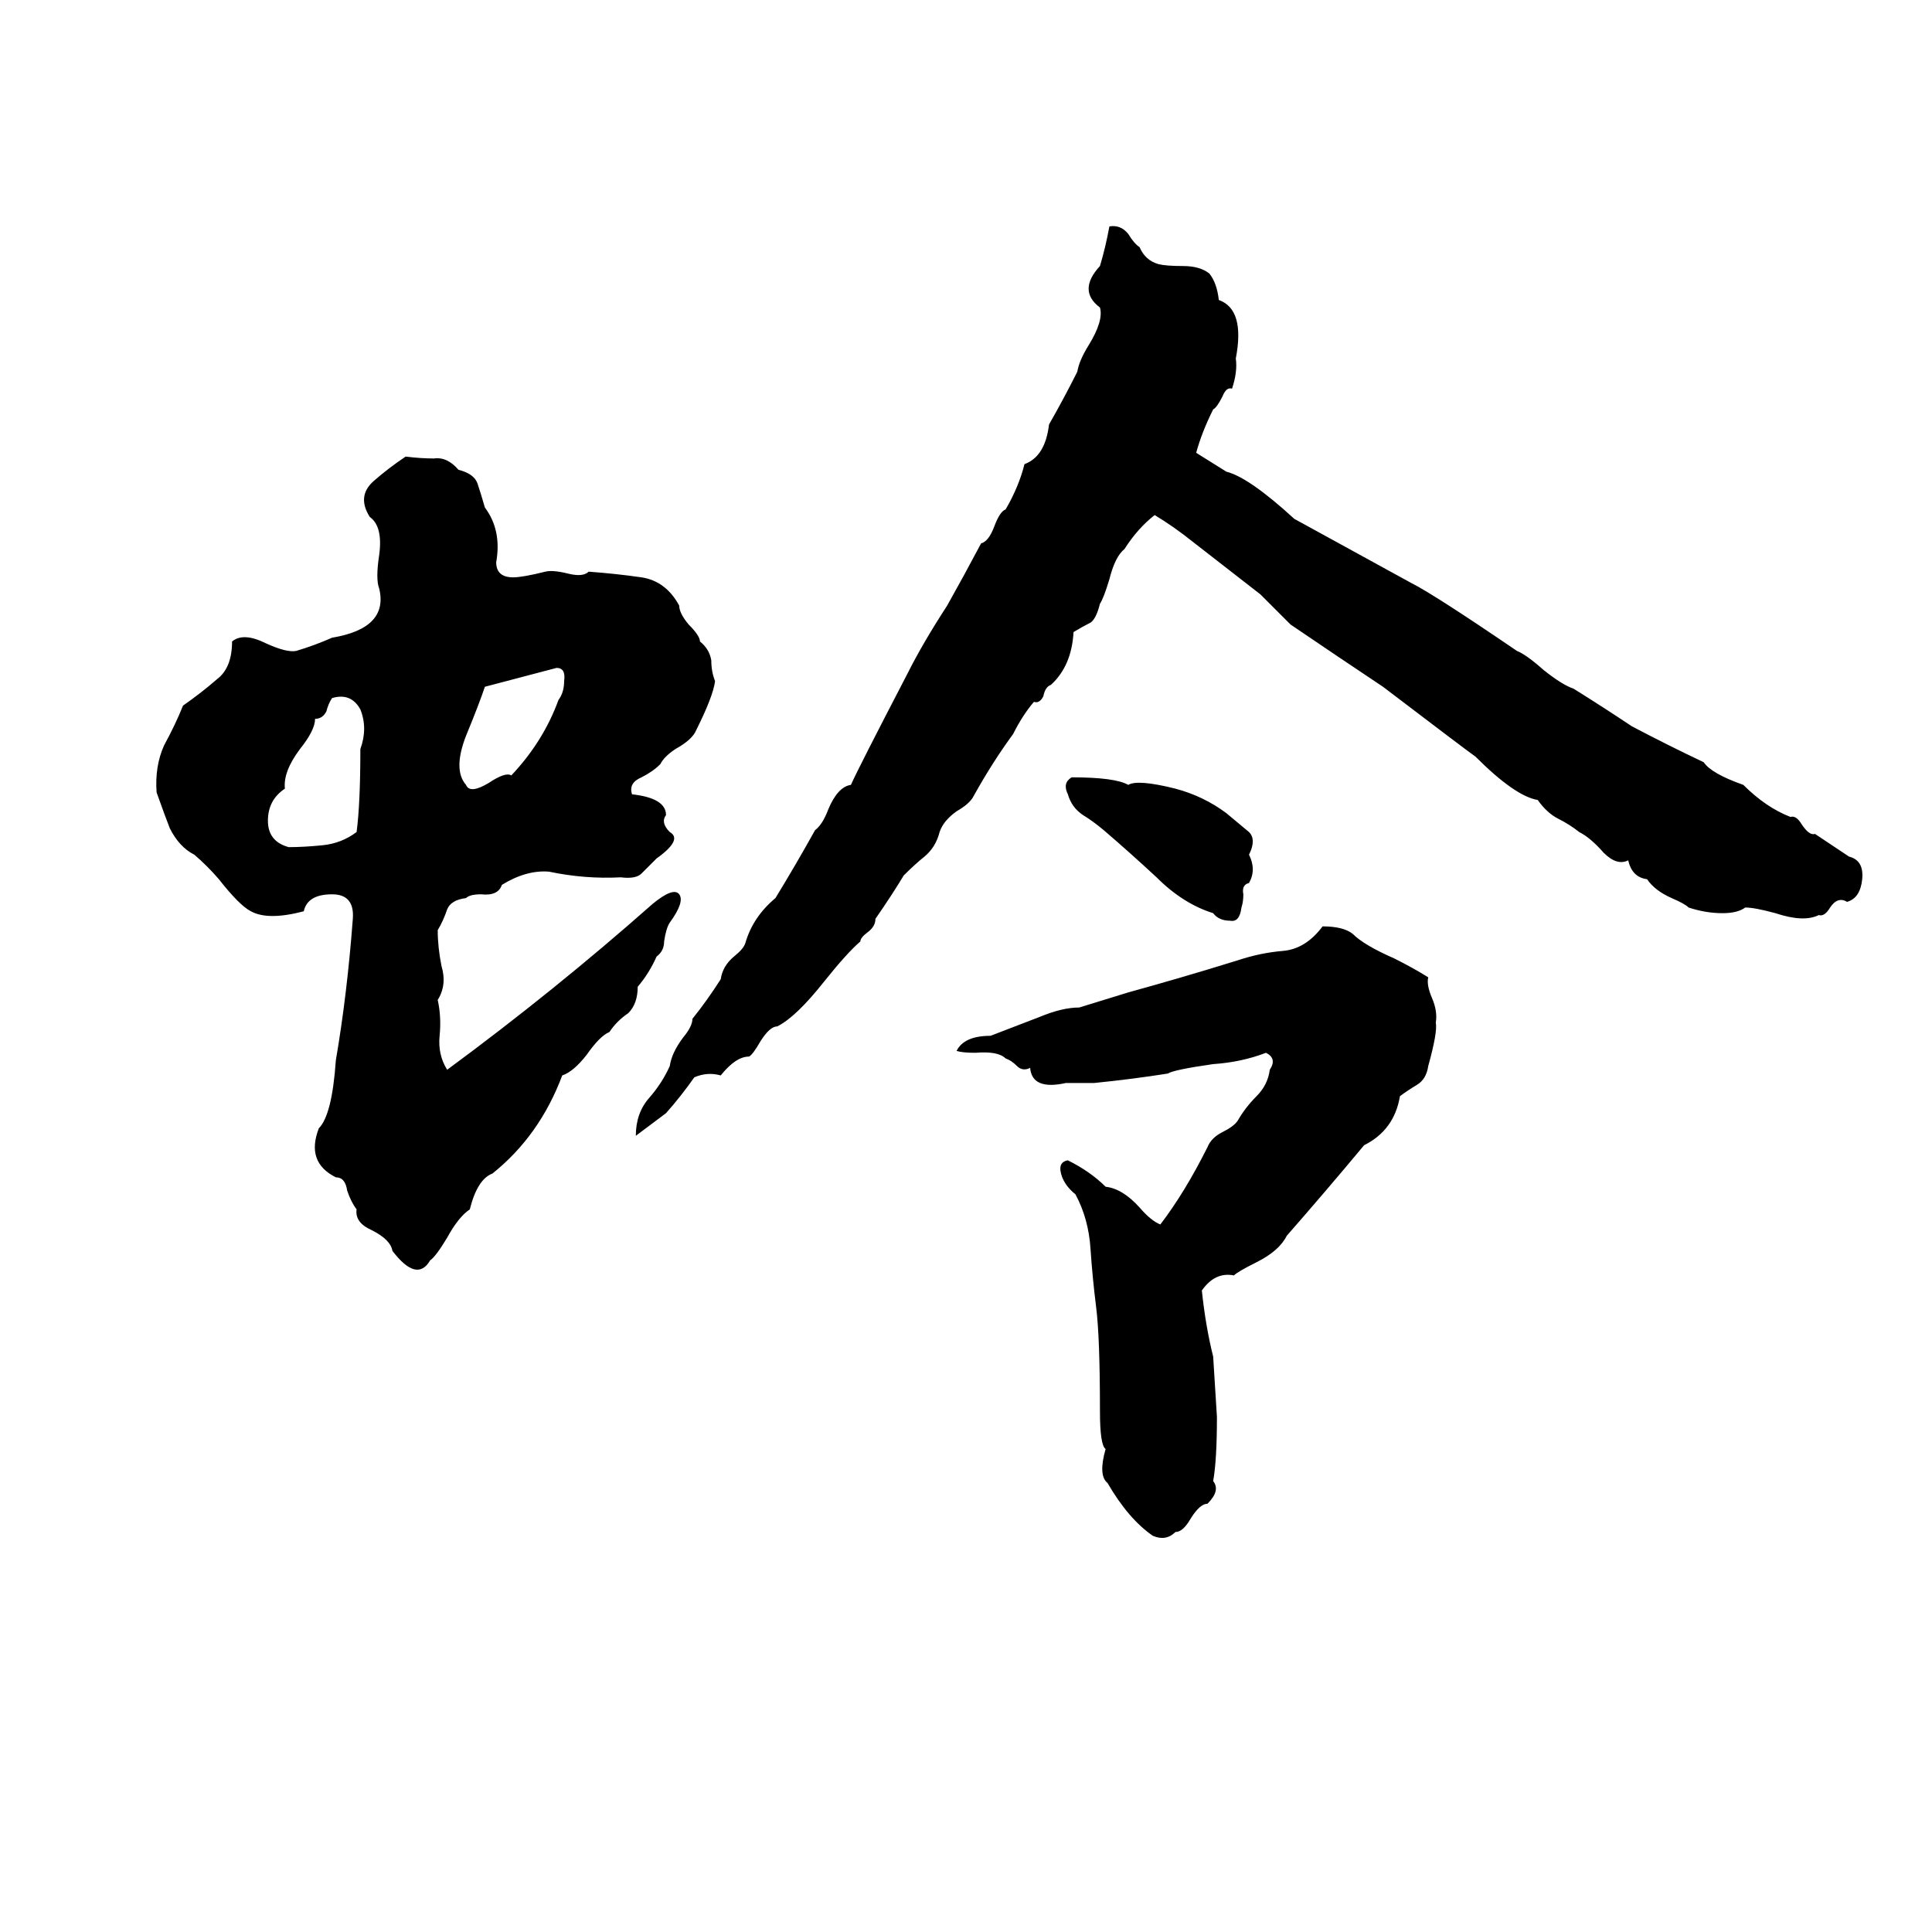 <svg xmlns="http://www.w3.org/2000/svg" viewBox="0 -800 1024 1024">
	<path fill="#000000" d="M650 -550Q662 -547 686 -525Q717 -508 748 -491Q760 -485 804 -455Q809 -453 818 -445Q828 -437 834 -435Q850 -425 865 -415Q884 -405 903 -396Q907 -390 924 -384Q936 -372 949 -367Q952 -368 955 -363Q959 -357 962 -358Q971 -352 980 -346Q988 -344 987 -334Q986 -324 979 -322Q974 -325 970 -319Q967 -314 964 -315Q956 -311 941 -316Q930 -319 925 -319Q921 -316 913 -316Q904 -316 895 -319Q893 -321 886 -324Q877 -328 873 -334Q865 -335 863 -344Q857 -341 850 -348Q843 -356 837 -359Q832 -363 826 -366Q820 -369 815 -376Q803 -378 782 -399Q779 -401 733 -436Q709 -452 684 -469Q676 -477 668 -485Q650 -499 632 -513Q622 -521 612 -527Q603 -520 596 -509Q591 -505 588 -493Q585 -483 583 -480Q581 -472 578 -470Q574 -468 569 -465Q568 -447 557 -437Q554 -436 553 -431Q551 -427 548 -428Q542 -421 537 -411Q526 -396 516 -378Q514 -374 507 -370Q500 -365 498 -359Q496 -351 490 -346Q485 -342 479 -336Q473 -326 464 -313Q464 -309 460 -306Q456 -303 456 -301Q449 -295 437 -280Q422 -261 412 -256Q408 -256 403 -248Q399 -241 397 -240Q390 -240 382 -230Q375 -232 368 -229Q361 -219 353 -210Q345 -204 337 -198Q337 -210 344 -218Q351 -226 355 -235Q356 -242 362 -250Q367 -256 367 -260Q375 -270 382 -281Q383 -288 389 -293Q394 -297 395 -300Q399 -314 411 -324Q422 -342 432 -360Q436 -363 439 -371Q444 -383 451 -384Q455 -393 481 -443Q489 -459 502 -479Q511 -495 520 -512Q524 -513 527 -521Q530 -529 533 -530Q540 -542 543 -554Q554 -558 556 -575Q564 -589 571 -603Q572 -609 577 -617Q585 -630 583 -637Q571 -646 583 -659Q586 -669 588 -680Q594 -681 598 -676Q601 -671 604 -669Q607 -662 614 -660Q618 -659 627 -659Q636 -659 641 -655Q645 -650 646 -641Q660 -636 655 -610Q656 -603 653 -594Q650 -595 648 -590Q645 -584 643 -583Q637 -571 634 -560Q642 -555 650 -550ZM346 -321Q357 -330 360 -326Q363 -322 355 -311Q353 -308 352 -301Q352 -296 348 -293Q344 -284 338 -277Q338 -268 333 -263Q327 -259 323 -253Q318 -251 311 -241Q304 -232 298 -230Q286 -198 261 -178Q253 -175 249 -159Q243 -155 237 -144Q231 -134 228 -132Q221 -120 208 -137Q207 -143 197 -148Q188 -152 189 -159Q186 -163 184 -169Q183 -176 178 -176Q162 -184 169 -202Q176 -209 178 -238Q184 -273 187 -313Q188 -326 176 -326Q163 -326 161 -317Q142 -312 133 -317Q127 -320 116 -334Q110 -341 103 -347Q95 -351 90 -361Q88 -366 83 -380Q82 -394 87 -405Q93 -416 97 -426Q107 -433 115 -440Q123 -446 123 -460Q129 -465 141 -459Q152 -454 157 -455Q167 -458 176 -462Q206 -467 201 -488Q199 -493 201 -506Q203 -521 196 -526Q189 -537 198 -545Q206 -552 215 -558Q223 -557 230 -557Q237 -558 243 -551Q251 -549 253 -544Q255 -538 257 -531Q266 -519 263 -502Q263 -494 272 -494Q277 -494 289 -497Q293 -498 301 -496Q309 -494 312 -497Q326 -496 340 -494Q353 -492 360 -479Q360 -475 365 -469Q371 -463 371 -460Q376 -456 377 -450Q377 -444 379 -439Q378 -431 369 -413Q367 -408 358 -403Q352 -399 350 -395Q346 -391 340 -388Q333 -385 335 -379Q353 -377 353 -368Q350 -364 355 -359Q362 -355 348 -345Q343 -340 340 -337Q337 -334 329 -335Q310 -334 291 -338Q279 -339 266 -331Q264 -325 255 -326Q249 -326 247 -324Q239 -323 237 -318Q235 -312 232 -307Q232 -298 234 -288Q237 -278 232 -270Q234 -261 233 -251Q232 -241 237 -233Q294 -275 346 -321ZM295 -446Q276 -441 257 -436Q254 -427 247 -410Q240 -392 247 -384Q249 -379 259 -385Q268 -391 271 -389Q288 -407 296 -429Q299 -433 299 -439Q300 -446 295 -446ZM176 -430Q174 -427 173 -423Q171 -419 167 -419Q167 -413 159 -403Q150 -391 151 -382Q142 -376 142 -365Q142 -354 153 -351Q161 -351 171 -352Q181 -353 189 -359Q191 -374 191 -403Q195 -414 191 -424Q186 -433 176 -430ZM568 -388Q591 -388 598 -384Q603 -387 623 -382Q638 -378 650 -369Q656 -364 662 -359Q666 -355 662 -347Q666 -339 662 -332Q658 -331 659 -326Q659 -322 658 -319Q657 -311 652 -312Q646 -312 643 -316Q627 -321 613 -335Q599 -348 585 -360Q579 -365 574 -368Q568 -372 566 -379Q563 -385 568 -388ZM701 -309Q712 -309 717 -305Q723 -299 739 -292Q749 -287 757 -282Q756 -278 759 -271Q762 -264 761 -258Q762 -253 757 -235Q756 -228 751 -225Q746 -222 742 -219Q739 -201 723 -193Q703 -169 682 -145Q678 -137 666 -131Q656 -126 654 -124Q644 -126 637 -116Q639 -97 643 -81Q644 -65 645 -49Q645 -26 643 -15Q647 -10 640 -3Q636 -3 631 5Q627 12 623 12Q618 17 611 14Q598 5 587 -14Q582 -18 586 -32Q583 -34 583 -52Q583 -91 581 -107Q579 -123 578 -138Q577 -154 570 -167Q565 -171 563 -176Q560 -184 566 -185Q578 -179 586 -171Q595 -170 604 -160Q610 -153 615 -151Q628 -168 640 -192Q642 -197 648 -200Q654 -203 656 -206Q660 -213 666 -219Q672 -225 673 -233Q677 -239 671 -242Q658 -237 643 -236Q622 -233 619 -231Q600 -228 580 -226Q573 -226 565 -226Q547 -222 546 -234Q542 -232 539 -235Q536 -238 533 -239Q529 -243 517 -242Q510 -242 507 -243Q511 -251 525 -251Q538 -256 551 -261Q563 -266 572 -266Q585 -270 598 -274Q627 -282 656 -291Q668 -295 680 -296Q692 -297 701 -309Z"/>
</svg>